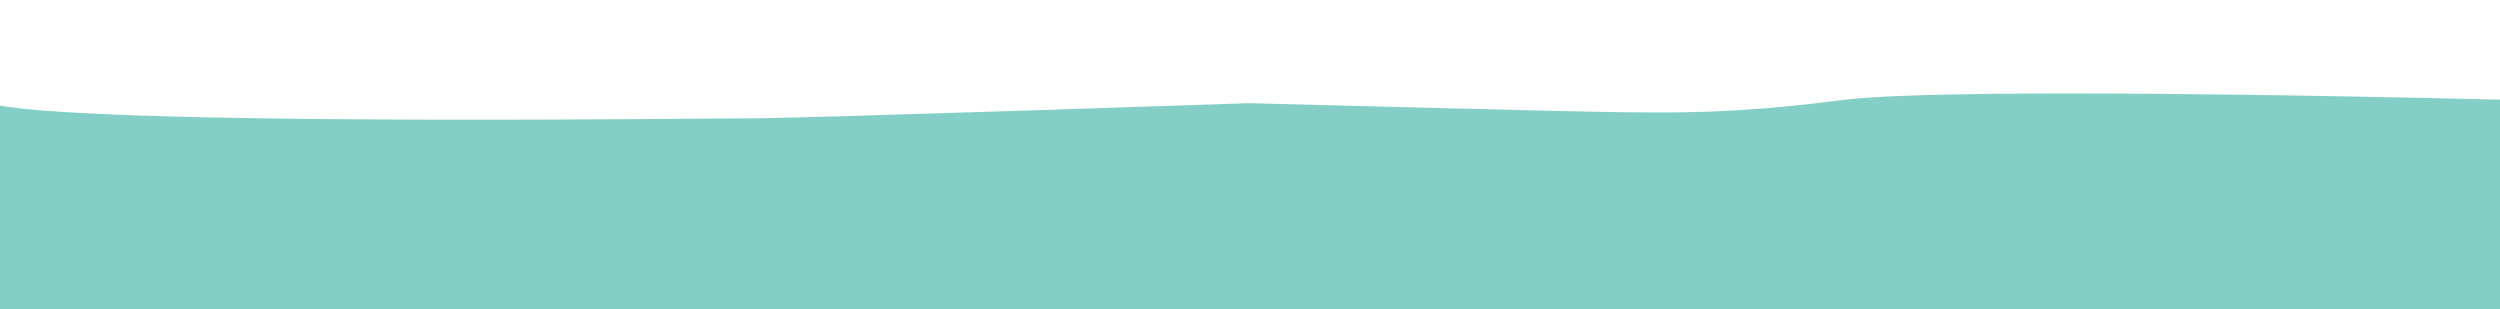 <?xml version="1.0" encoding="utf-8"?>
<!-- Generator: Adobe Illustrator 18.0.0, SVG Export Plug-In . SVG Version: 6.00 Build 0)  -->
<!DOCTYPE svg PUBLIC "-//W3C//DTD SVG 1.1//EN" "http://www.w3.org/Graphics/SVG/1.1/DTD/svg11.dtd">
<svg version="1.1" id="Layer_1" xmlns="http://www.w3.org/2000/svg" xmlns:xlink="http://www.w3.org/1999/xlink" x="0px" y="0px"
	 viewBox="0 0 1243.1 153.8" enable-background="new 0 0 1243.1 153.8" xml:space="preserve">
<path fill="#84CFC5" d="M-9,49.8v112.9h1261.1V49.8c0,0-279.5-7.5-336.5,0s-91.5,6-108,6c-16.5,0-186.1-4.5-186.1-4.5
	s-221.9,7.5-245.9,7.5C351.6,58.8,8.4,63.3-9,49.8z"/>
</svg>
